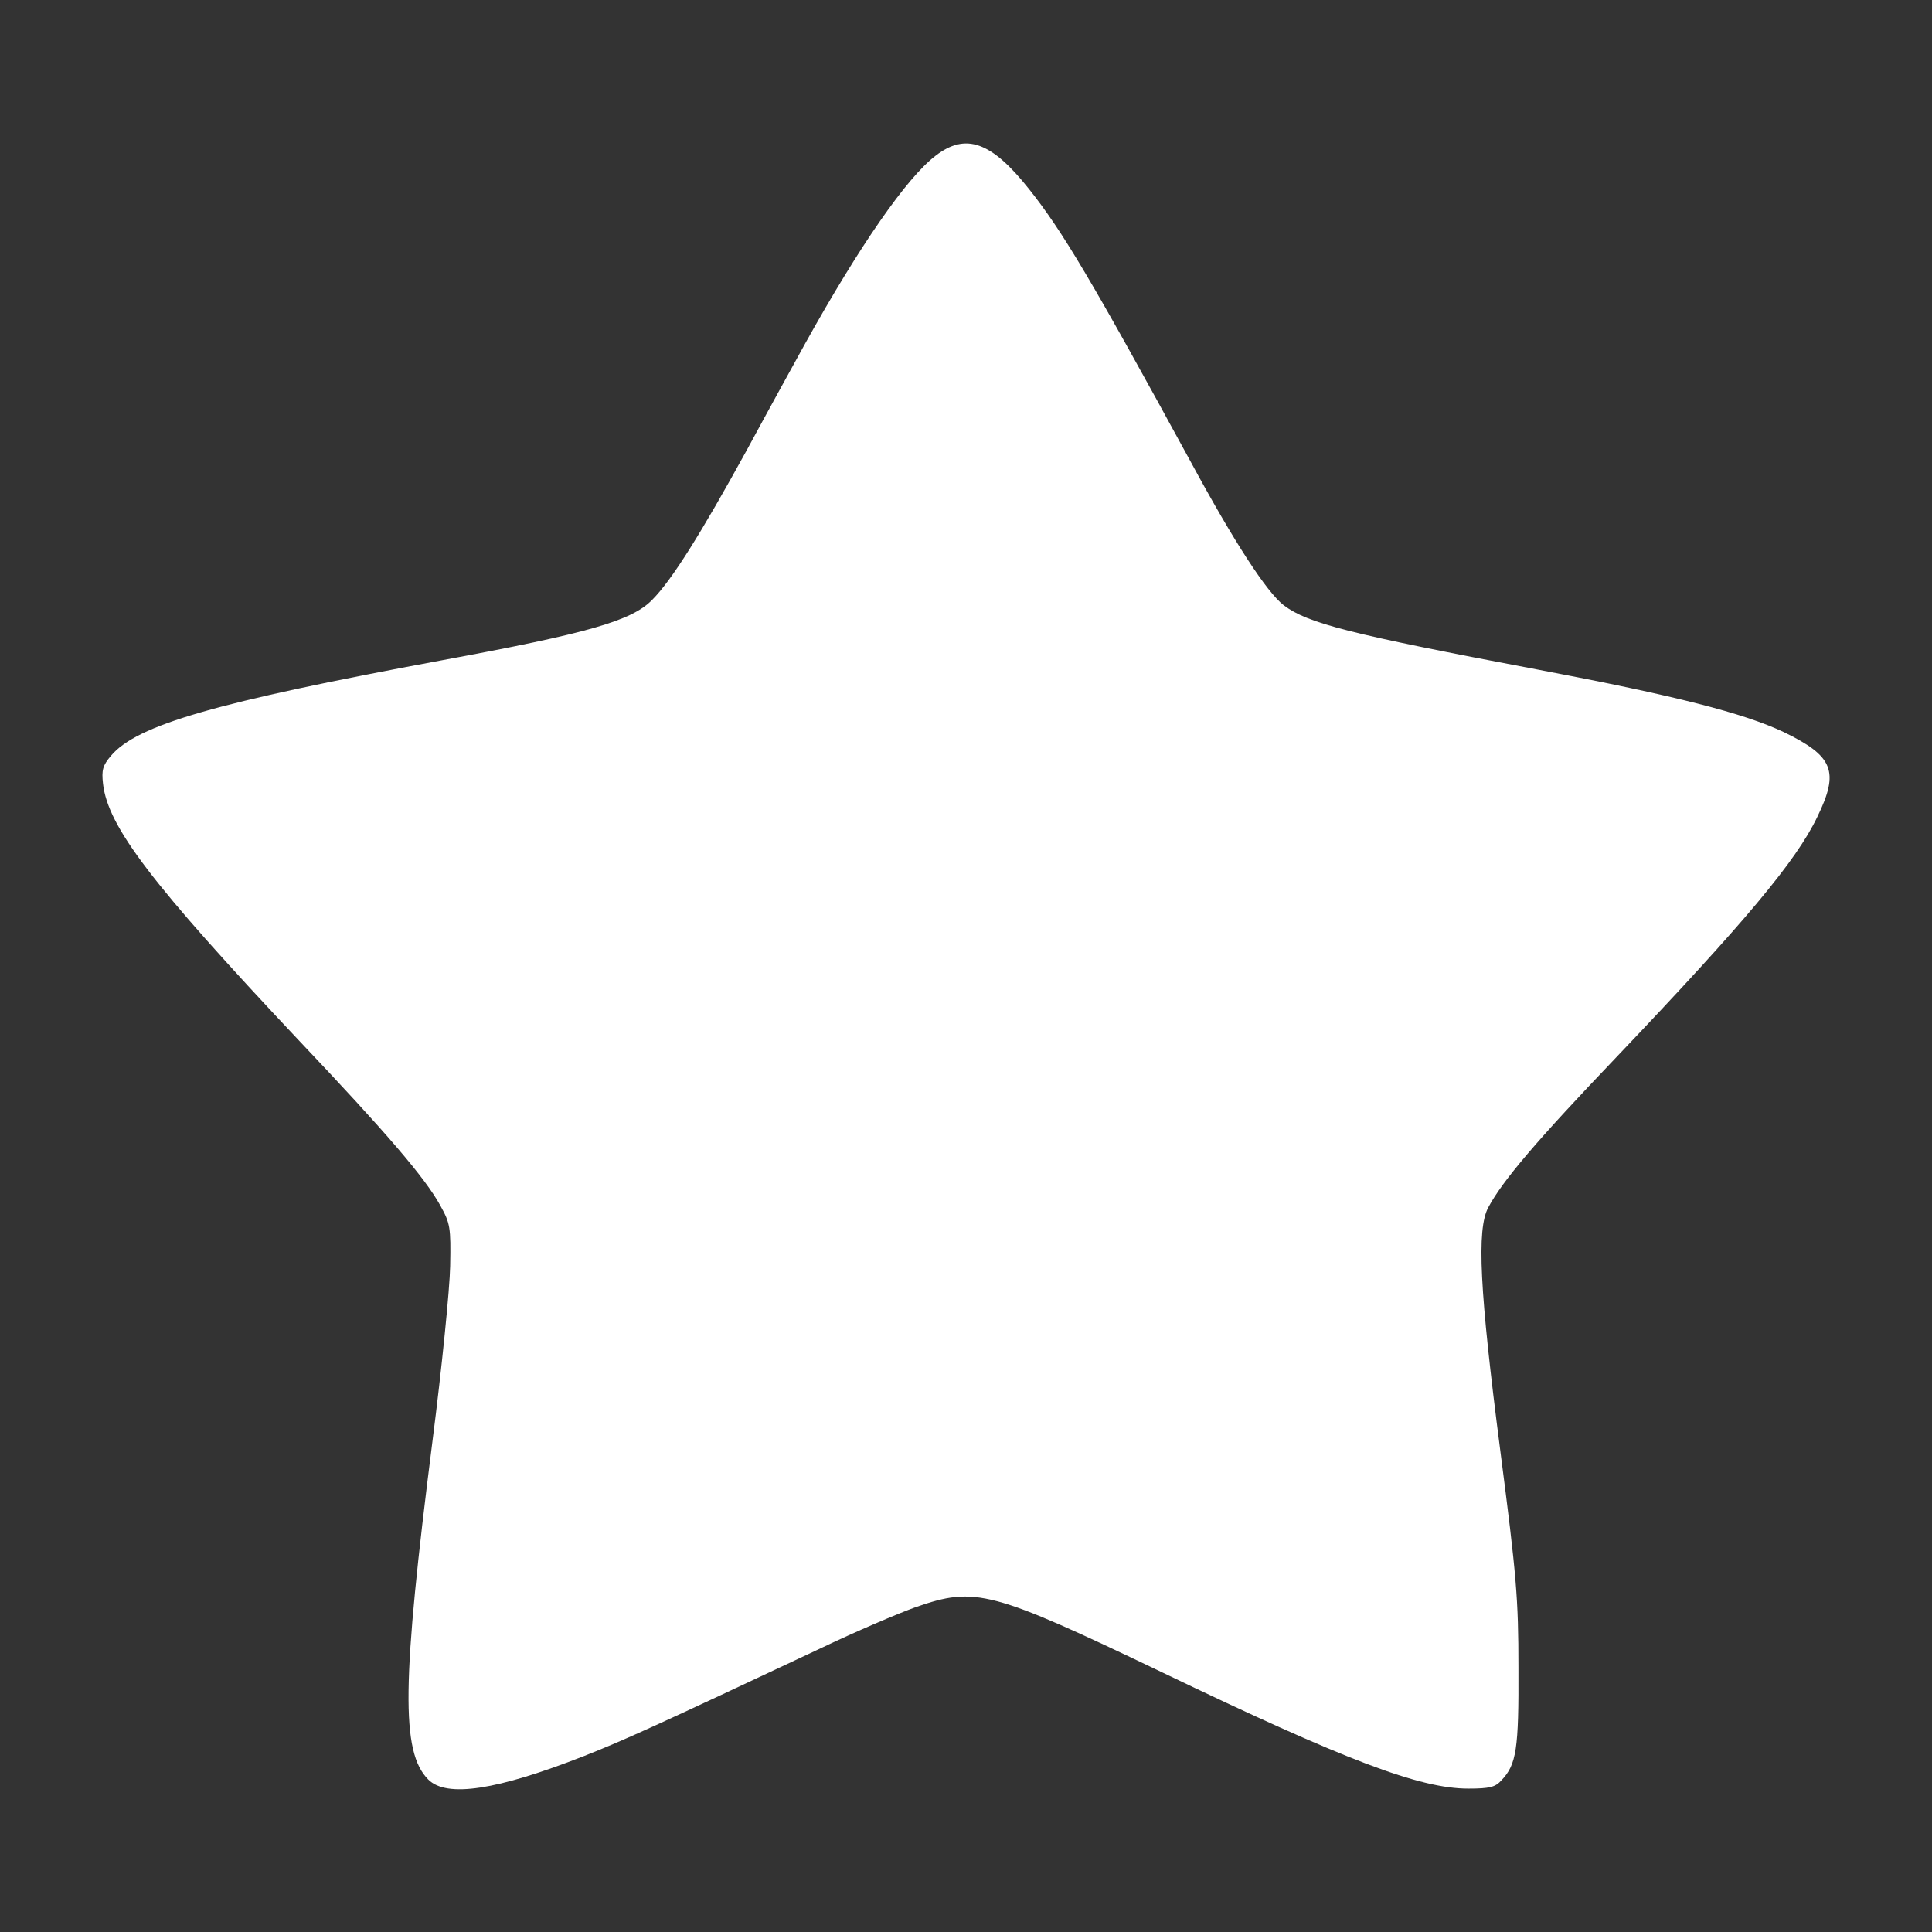 <?xml version="1.0" standalone="no"?>
<!DOCTYPE svg PUBLIC "-//W3C//DTD SVG 20010904//EN"
 "http://www.w3.org/TR/2001/REC-SVG-20010904/DTD/svg10.dtd">
<svg version="1.0" xmlns="http://www.w3.org/2000/svg"
 width="512pt" height="512pt" viewBox="0 0 512 512"
 preserveAspectRatio="xMidYMid meet">
<rect x="0" y="0" width="512" height="512" fill="#333333" stroke="none"/>
<g transform="translate(0,512) scale(0.1,-0.1)"
fill="#ffffff" stroke="none">
<path d="M2479 4707 c-76 -58 -201 -238 -345 -497 -26 -47 -96 -174 -155 -283
-122 -222 -199 -345 -251 -397 -54 -55 -168 -88 -558 -160 -598 -111 -807
-171 -876 -253 -22 -26 -25 -38 -21 -74 13 -114 129 -266 517 -678 236 -249
337 -367 377 -440 26 -47 28 -57 26 -160 -1 -60 -22 -270 -47 -465 -81 -638
-84 -823 -11 -896 49 -49 182 -28 412 62 111 44 188 79 626 285 94 45 209 94
254 110 158 55 200 44 653 -173 487 -234 683 -308 811 -308 57 0 72 4 88 22
40 42 46 83 45 298 0 184 -5 243 -48 575 -55 425 -63 587 -32 645 38 71 127
176 343 402 337 354 473 516 529 633 59 121 43 161 -89 225 -106 50 -285 96
-649 165 -503 95 -612 123 -676 171 -45 35 -130 165 -248 383 -262 480 -338
608 -427 720 -100 126 -168 150 -248 88z"/>
</g>
</svg>
